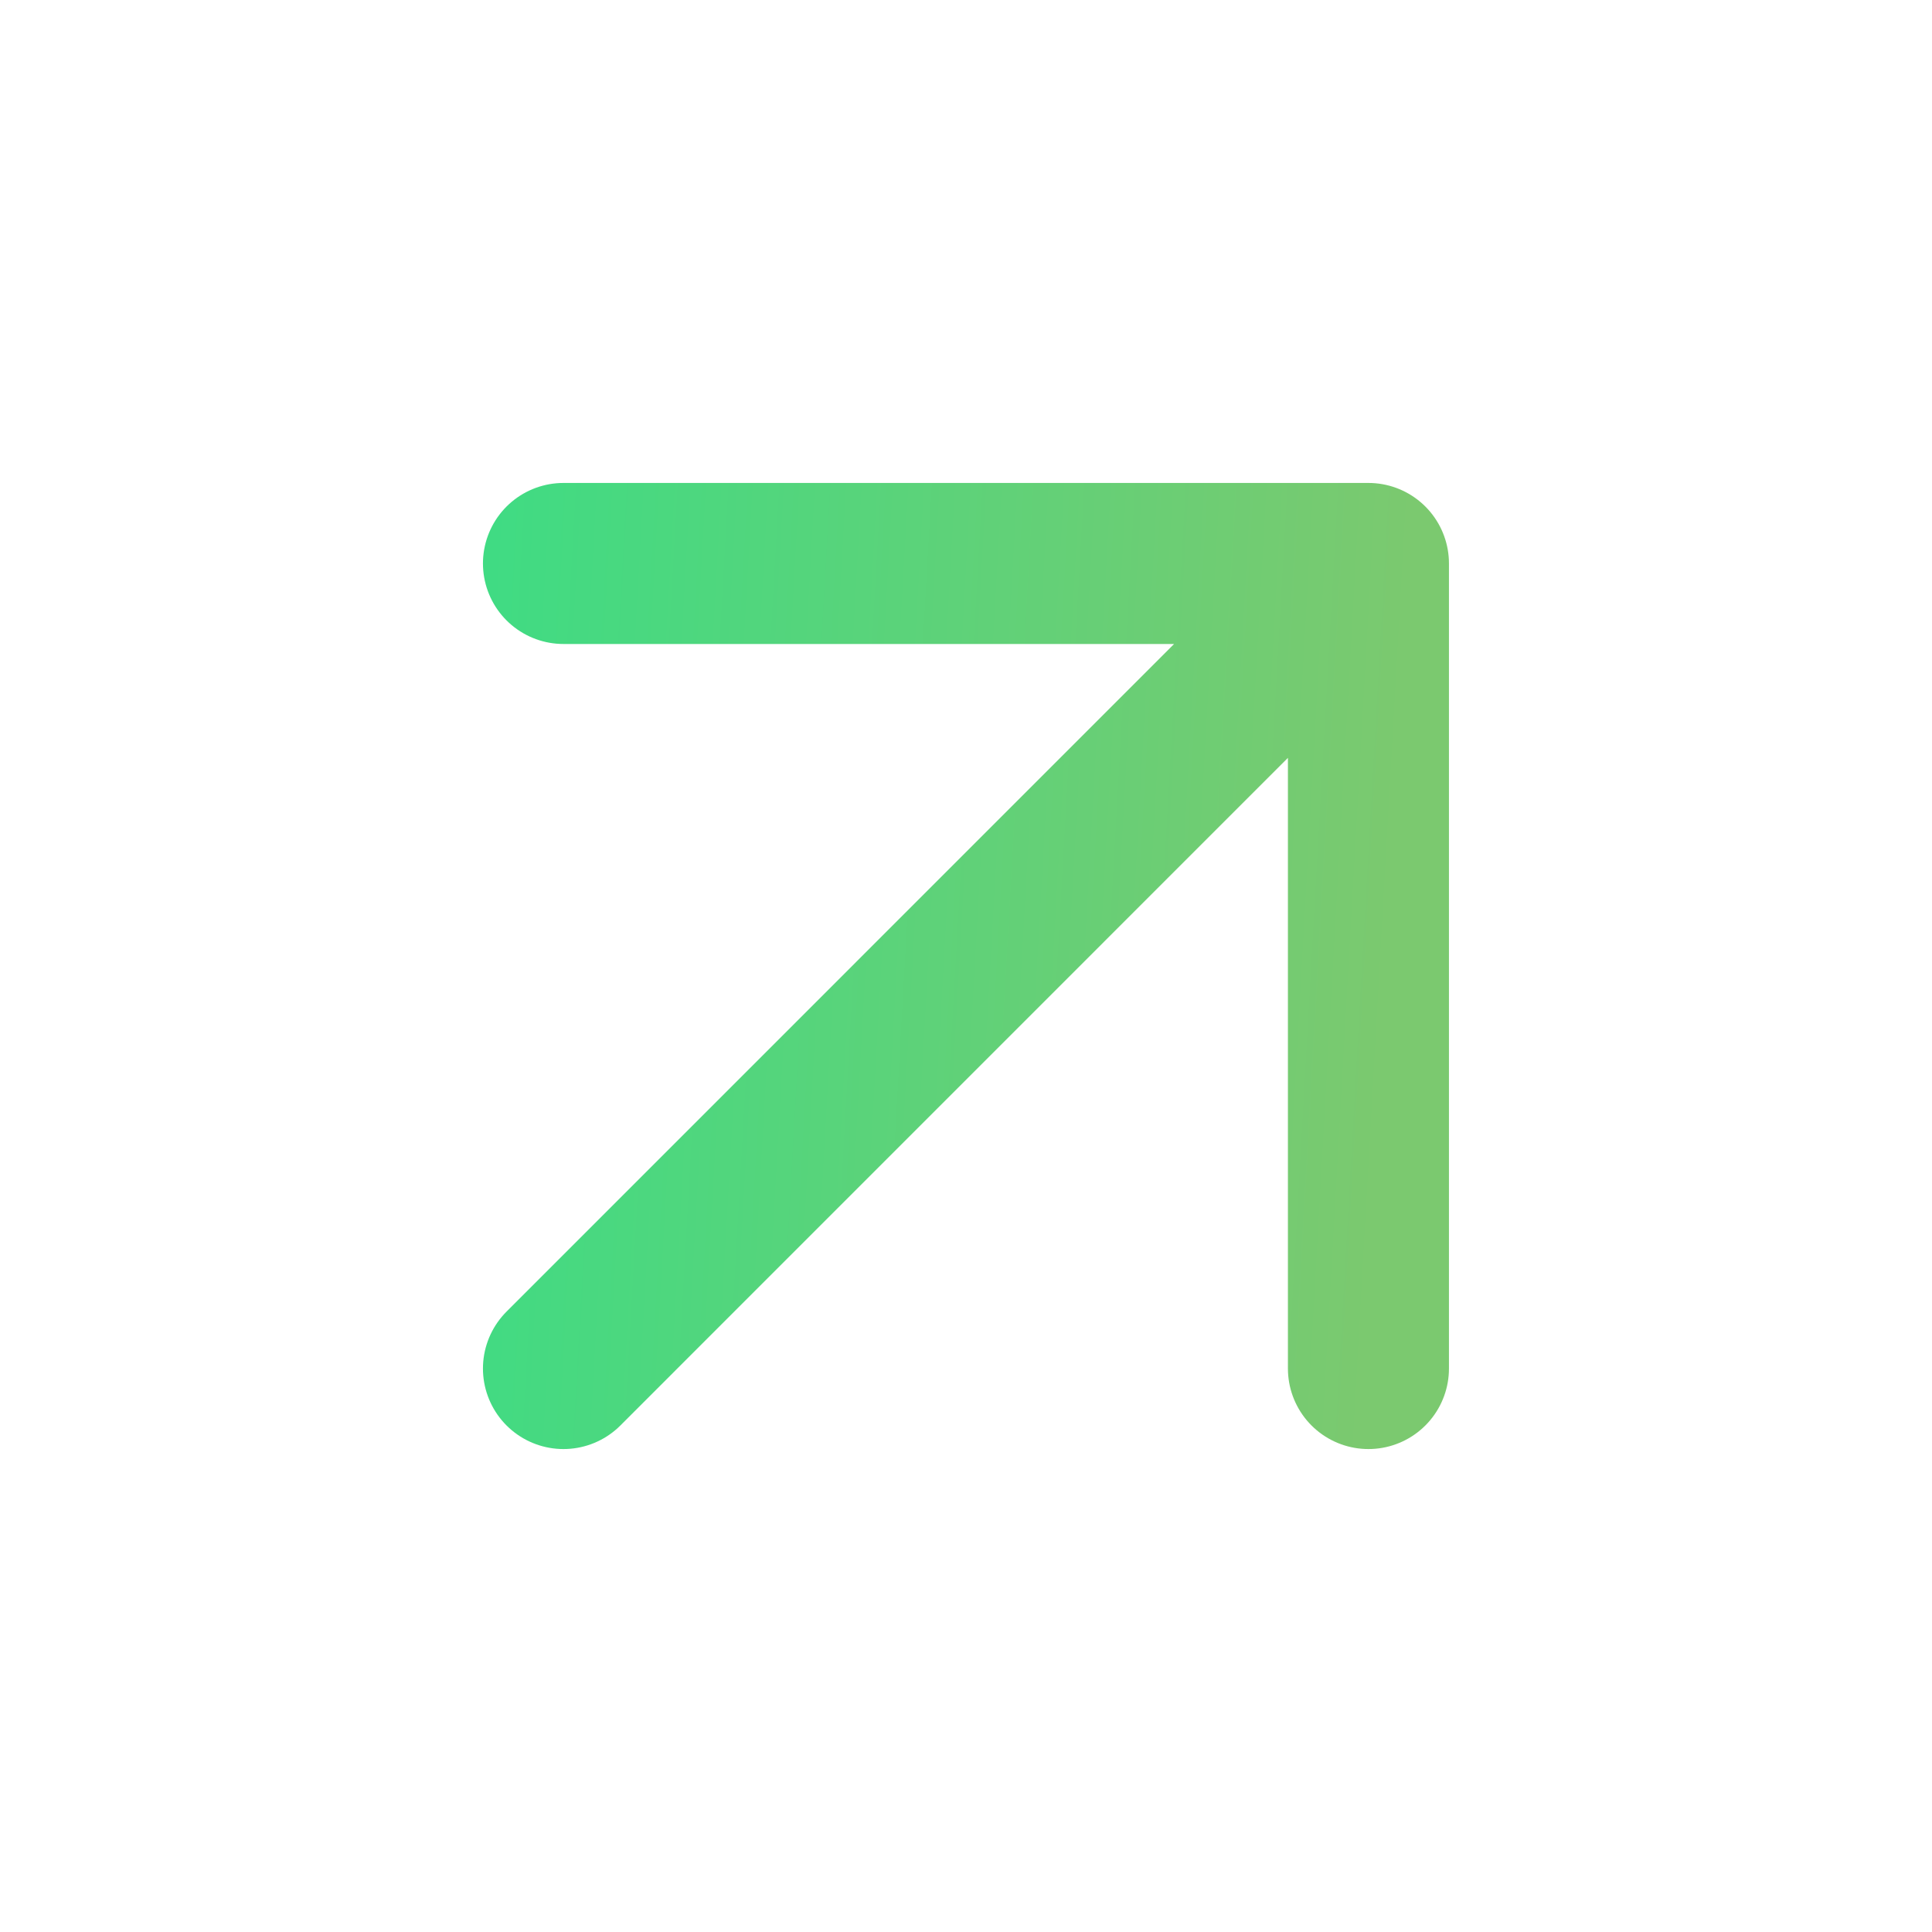<svg xmlns="http://www.w3.org/2000/svg" width="20" height="20" viewBox="0 0 20 20" fill="none">
  <path d="M5.833 14.167L14.166 5.833M14.166 5.833H5.833M14.166 5.833V14.167" stroke="url(#paint0_linear_732_2411)" stroke-width="1.667" stroke-linecap="round" stroke-linejoin="round"/>
  <defs>
    <linearGradient id="paint0_linear_732_2411" x1="4.605" y1="5.833" x2="14.563" y2="6.394" gradientUnits="userSpaceOnUse">
      <stop stop-color="#3ddc84"/>
      <stop offset="1" stop-color="#7bc96f"/>
    </linearGradient>
  </defs>
</svg>